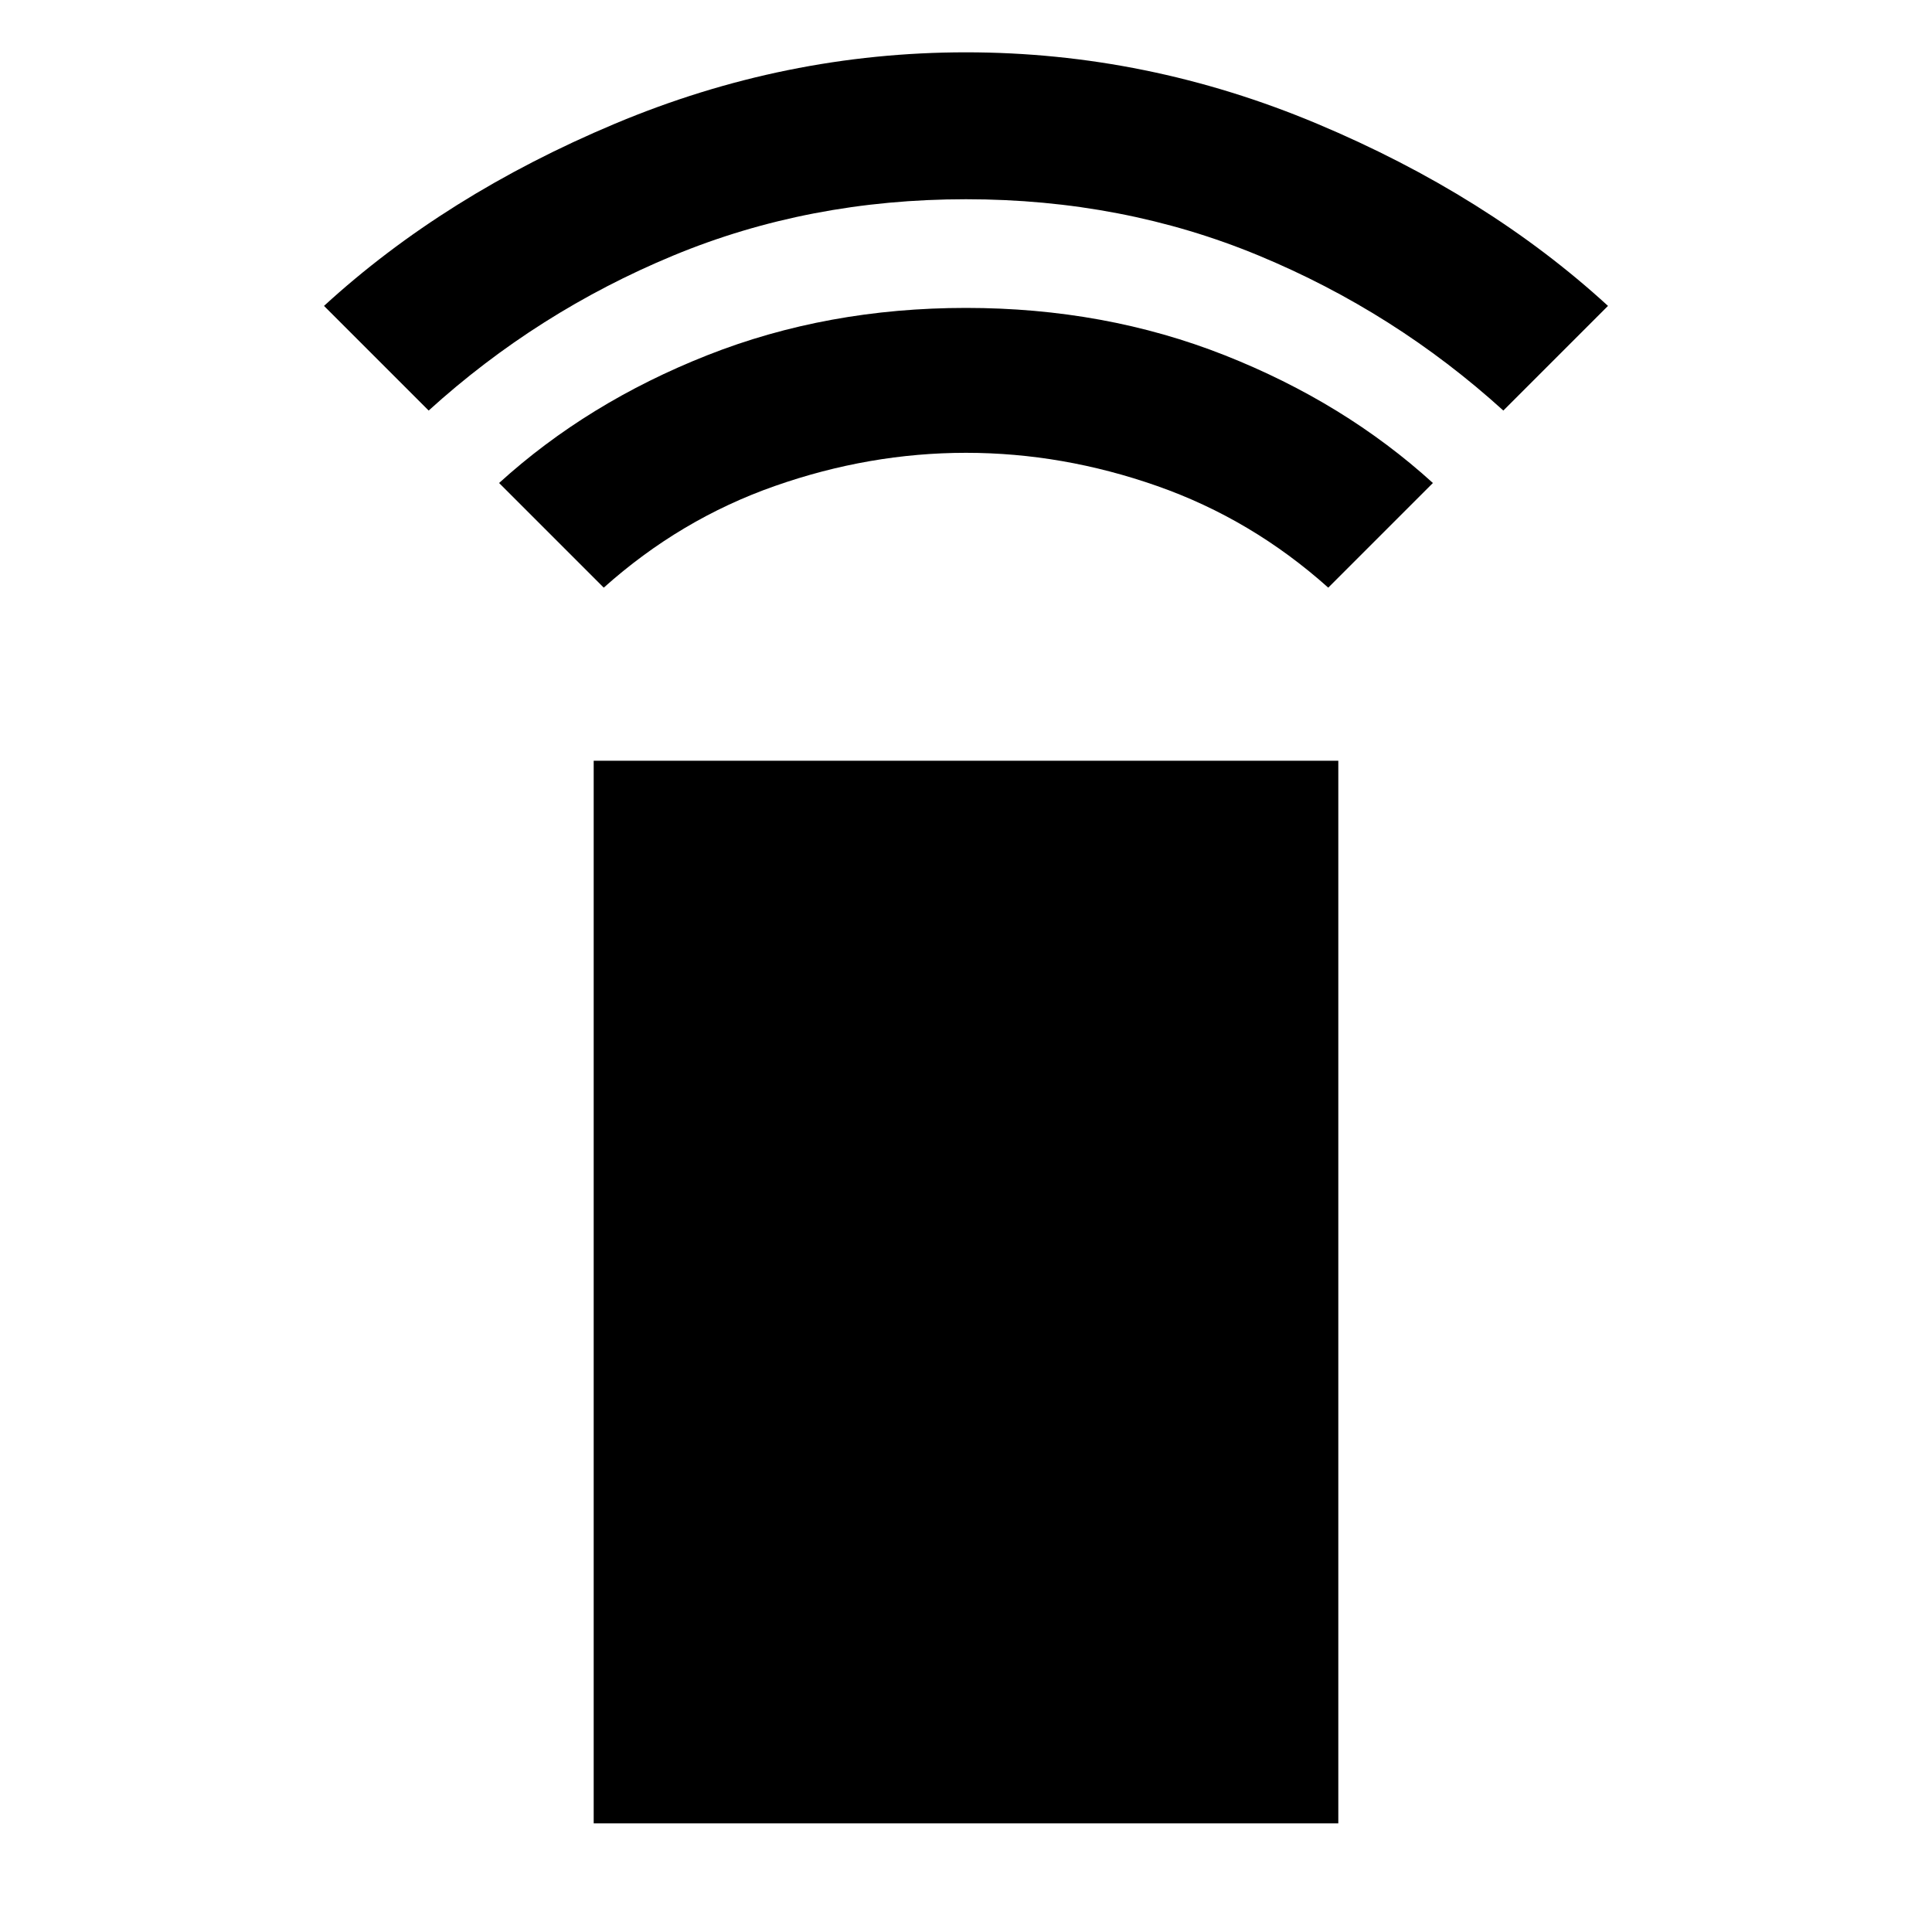<svg xmlns="http://www.w3.org/2000/svg" height="48" width="48"><path d="M15 14.6 12.4 12Q14.6 10 17.575 8.825Q20.55 7.65 24 7.65Q27.45 7.65 30.425 8.825Q33.4 10 35.6 12L33 14.6Q31.1 12.9 28.75 12.075Q26.4 11.25 24 11.25Q21.6 11.25 19.25 12.075Q16.9 12.9 15 14.6ZM10.65 10.2 8.05 7.6Q11.05 4.85 15.275 3.075Q19.5 1.3 24 1.3Q28.5 1.3 32.725 3.075Q36.95 4.85 39.95 7.6L37.35 10.2Q34.65 7.75 31.275 6.35Q27.9 4.95 24 4.95Q20.1 4.95 16.725 6.35Q13.35 7.75 10.65 10.2ZM14.75 45.3V18.9H33.25V45.3Z"/></svg>